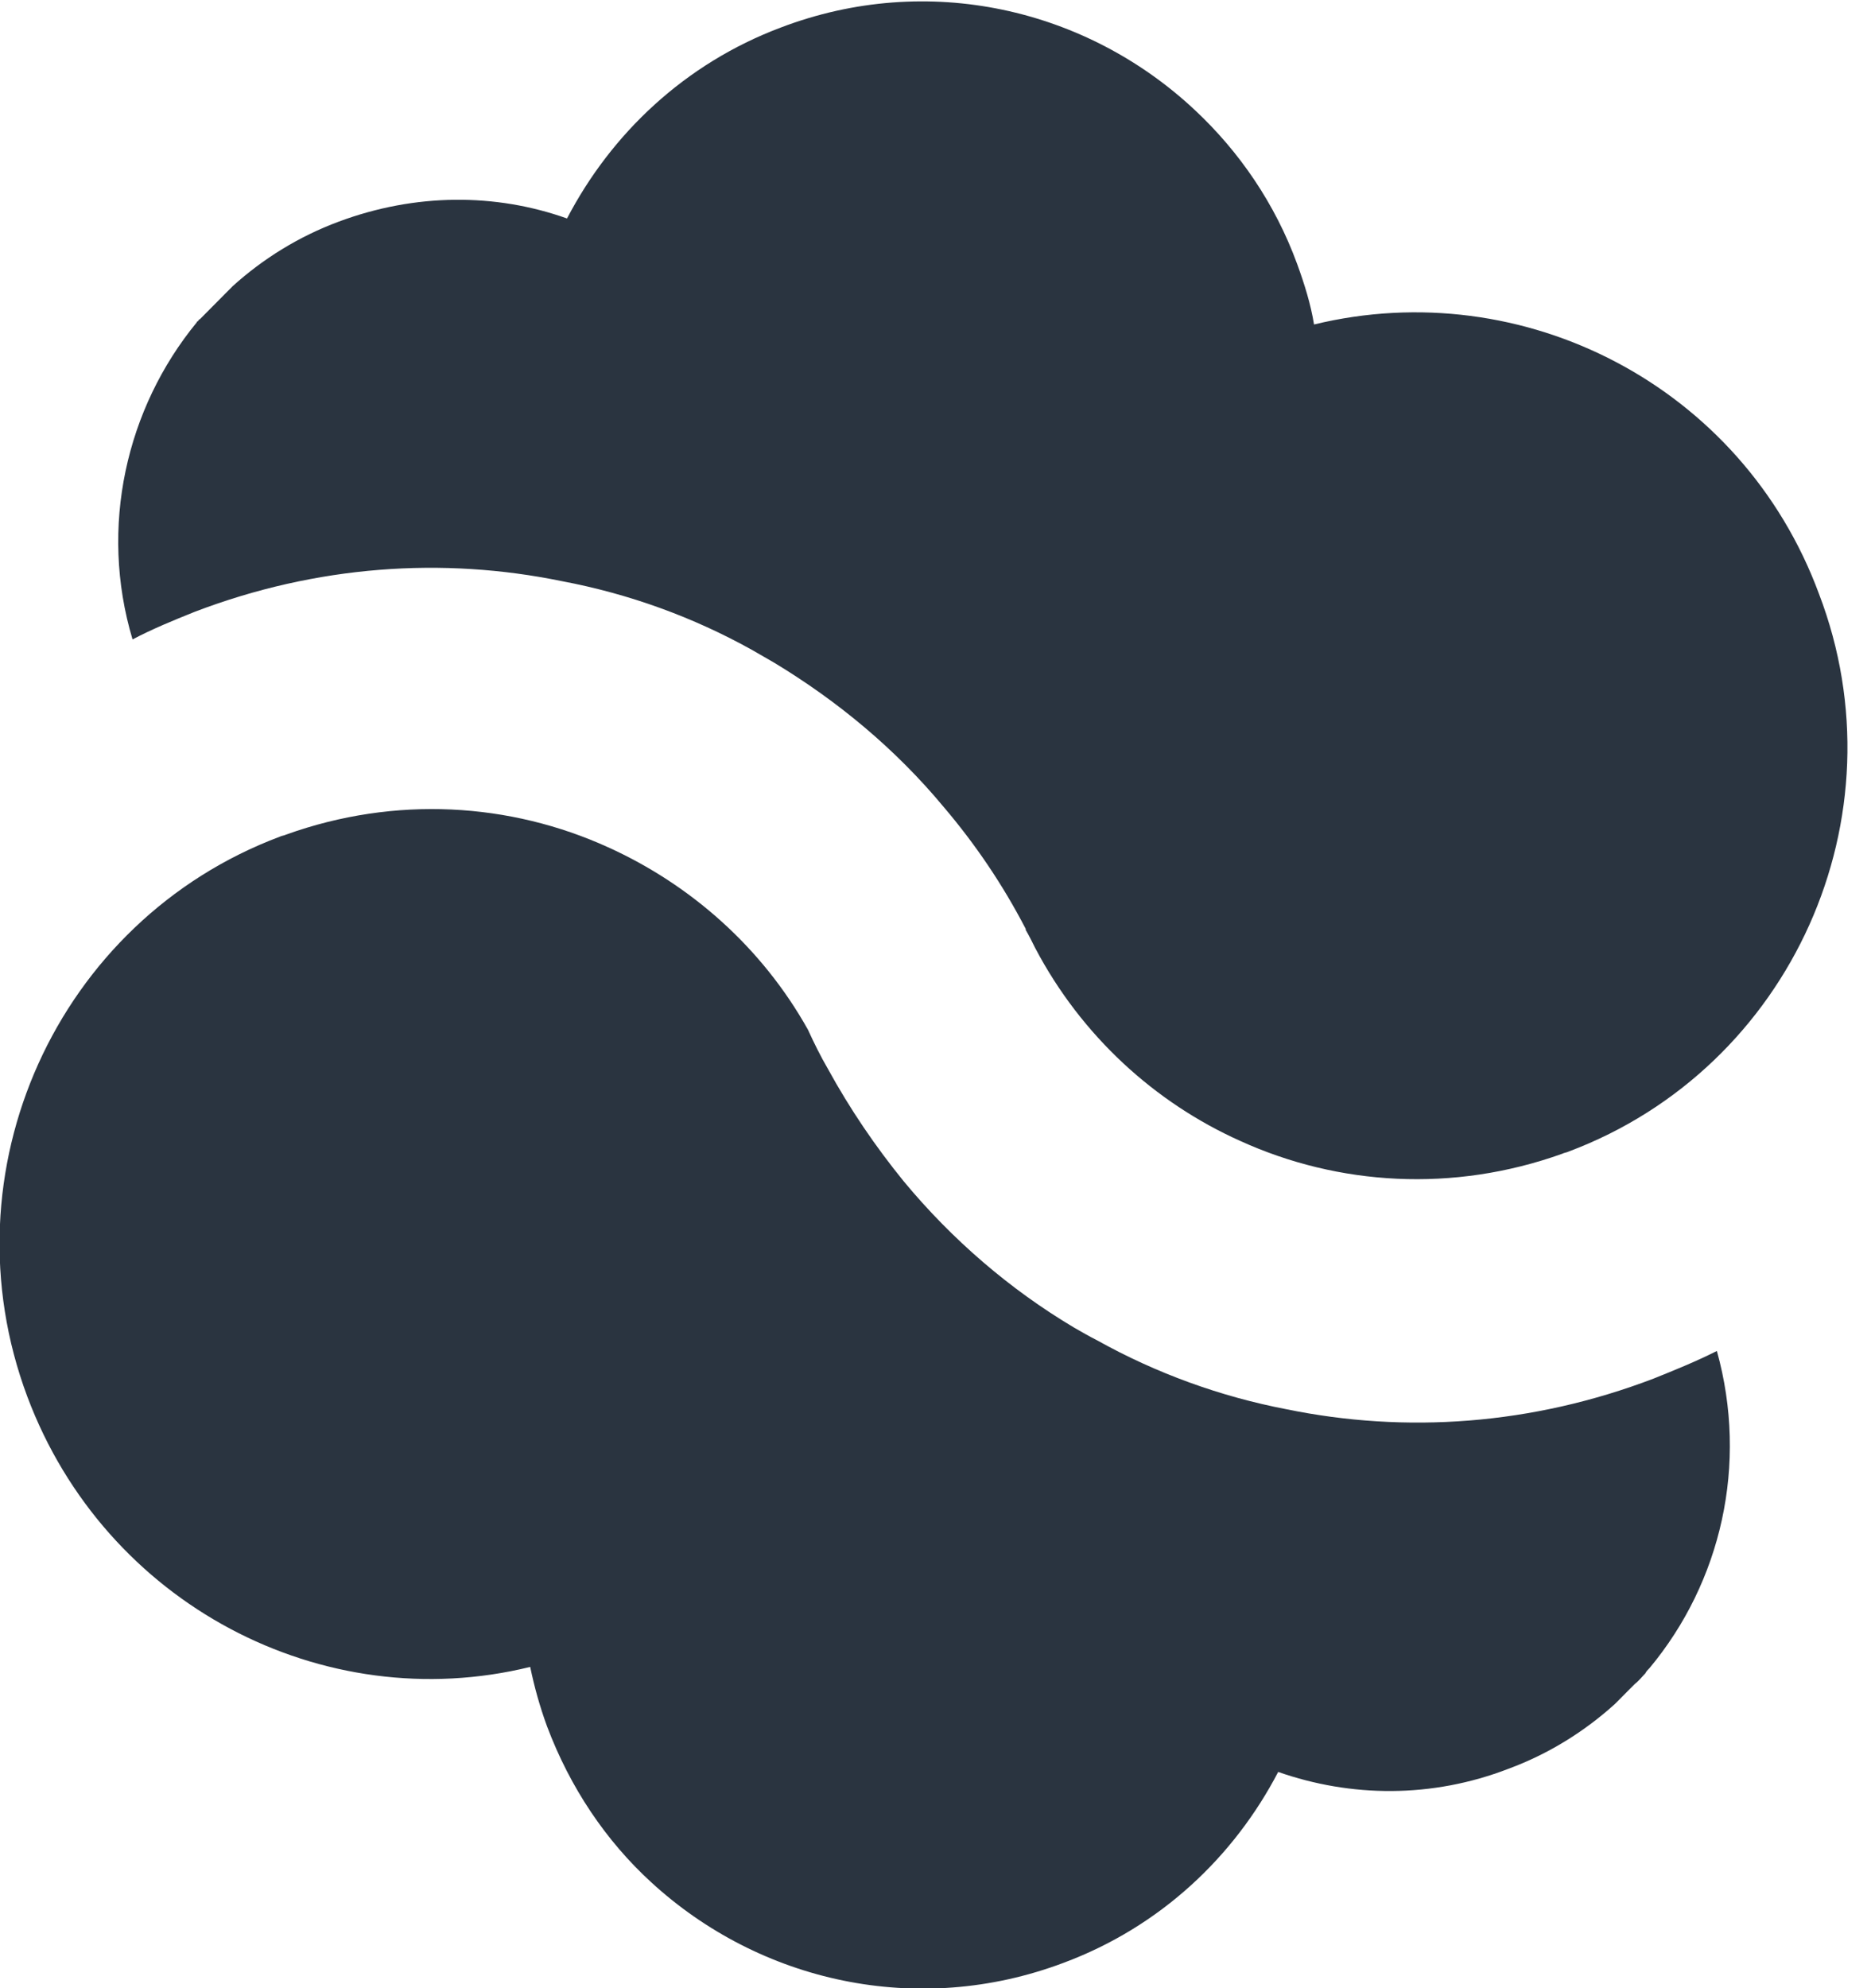 <svg class="Svg Svg--mendi_logo" width="32" height="34" viewBox="0 0 32 34" fill="none" xmlns="http://www.w3.org/2000/svg">
<path d="M26.828 19.693C26.792 19.711 26.756 19.711 26.72 19.73C24.849 20.4 22.887 20.273 21.214 19.512C19.756 18.859 18.497 17.717 17.705 16.212C17.651 16.103 17.597 15.994 17.543 15.903C17.543 15.903 17.543 15.903 17.543 15.885C17.148 15.124 16.68 14.435 16.14 13.8C15.312 12.803 14.323 11.987 13.243 11.334C13.117 11.261 12.991 11.189 12.865 11.116C11.857 10.554 10.76 10.155 9.608 9.938C7.575 9.52 5.416 9.666 3.329 10.463C2.969 10.608 2.609 10.754 2.267 10.935C1.691 9.013 2.159 6.982 3.365 5.513C3.365 5.513 3.365 5.495 3.383 5.495C3.401 5.477 3.401 5.459 3.419 5.459C3.491 5.386 3.563 5.314 3.635 5.241C3.653 5.223 3.653 5.223 3.671 5.205C3.725 5.15 3.797 5.078 3.851 5.023C3.887 4.987 3.923 4.951 3.959 4.915C3.959 4.915 3.959 4.915 3.977 4.896C4.498 4.425 5.11 4.044 5.794 3.79C7.107 3.301 8.475 3.301 9.698 3.736C10.454 2.285 11.714 1.088 13.351 0.472C15.87 -0.489 18.587 0.146 20.44 1.886C21.196 2.594 21.808 3.482 22.186 4.516C22.311 4.86 22.419 5.205 22.474 5.549C26.054 4.679 29.797 6.601 31.11 10.155C32.568 13.963 30.642 18.261 26.828 19.693Z" fill="#2A3440"></path>
<path d="M28.213 28.525C28.213 28.525 28.213 28.543 28.213 28.525C28.177 28.561 28.159 28.579 28.141 28.615C28.087 28.67 28.033 28.742 27.961 28.797C27.943 28.815 27.943 28.815 27.925 28.833C27.871 28.887 27.799 28.96 27.745 29.014C27.709 29.05 27.673 29.087 27.637 29.123C27.637 29.123 27.637 29.123 27.619 29.141C27.097 29.613 26.485 29.994 25.802 30.247C24.488 30.755 23.103 30.737 21.861 30.302C21.105 31.752 19.846 32.949 18.191 33.566C15.69 34.509 12.991 33.892 11.137 32.188C10.364 31.48 9.752 30.574 9.356 29.522C9.23 29.177 9.14 28.851 9.068 28.506C5.524 29.377 1.799 27.437 0.467 23.883C-0.972 20.038 0.971 15.741 4.786 14.308C4.822 14.29 4.858 14.29 4.894 14.272C6.765 13.601 8.726 13.728 10.4 14.489C11.803 15.124 13.027 16.194 13.818 17.608C13.926 17.844 14.034 18.062 14.16 18.279C14.538 18.968 14.97 19.603 15.456 20.201C16.283 21.199 17.273 22.051 18.371 22.704C18.497 22.776 18.622 22.849 18.766 22.922C19.774 23.484 20.872 23.883 22.005 24.1C24.038 24.517 26.198 24.372 28.285 23.574C28.645 23.429 29.005 23.284 29.364 23.103C29.904 25.043 29.436 27.056 28.213 28.525Z" fill="#2A3440"></path>
</svg>